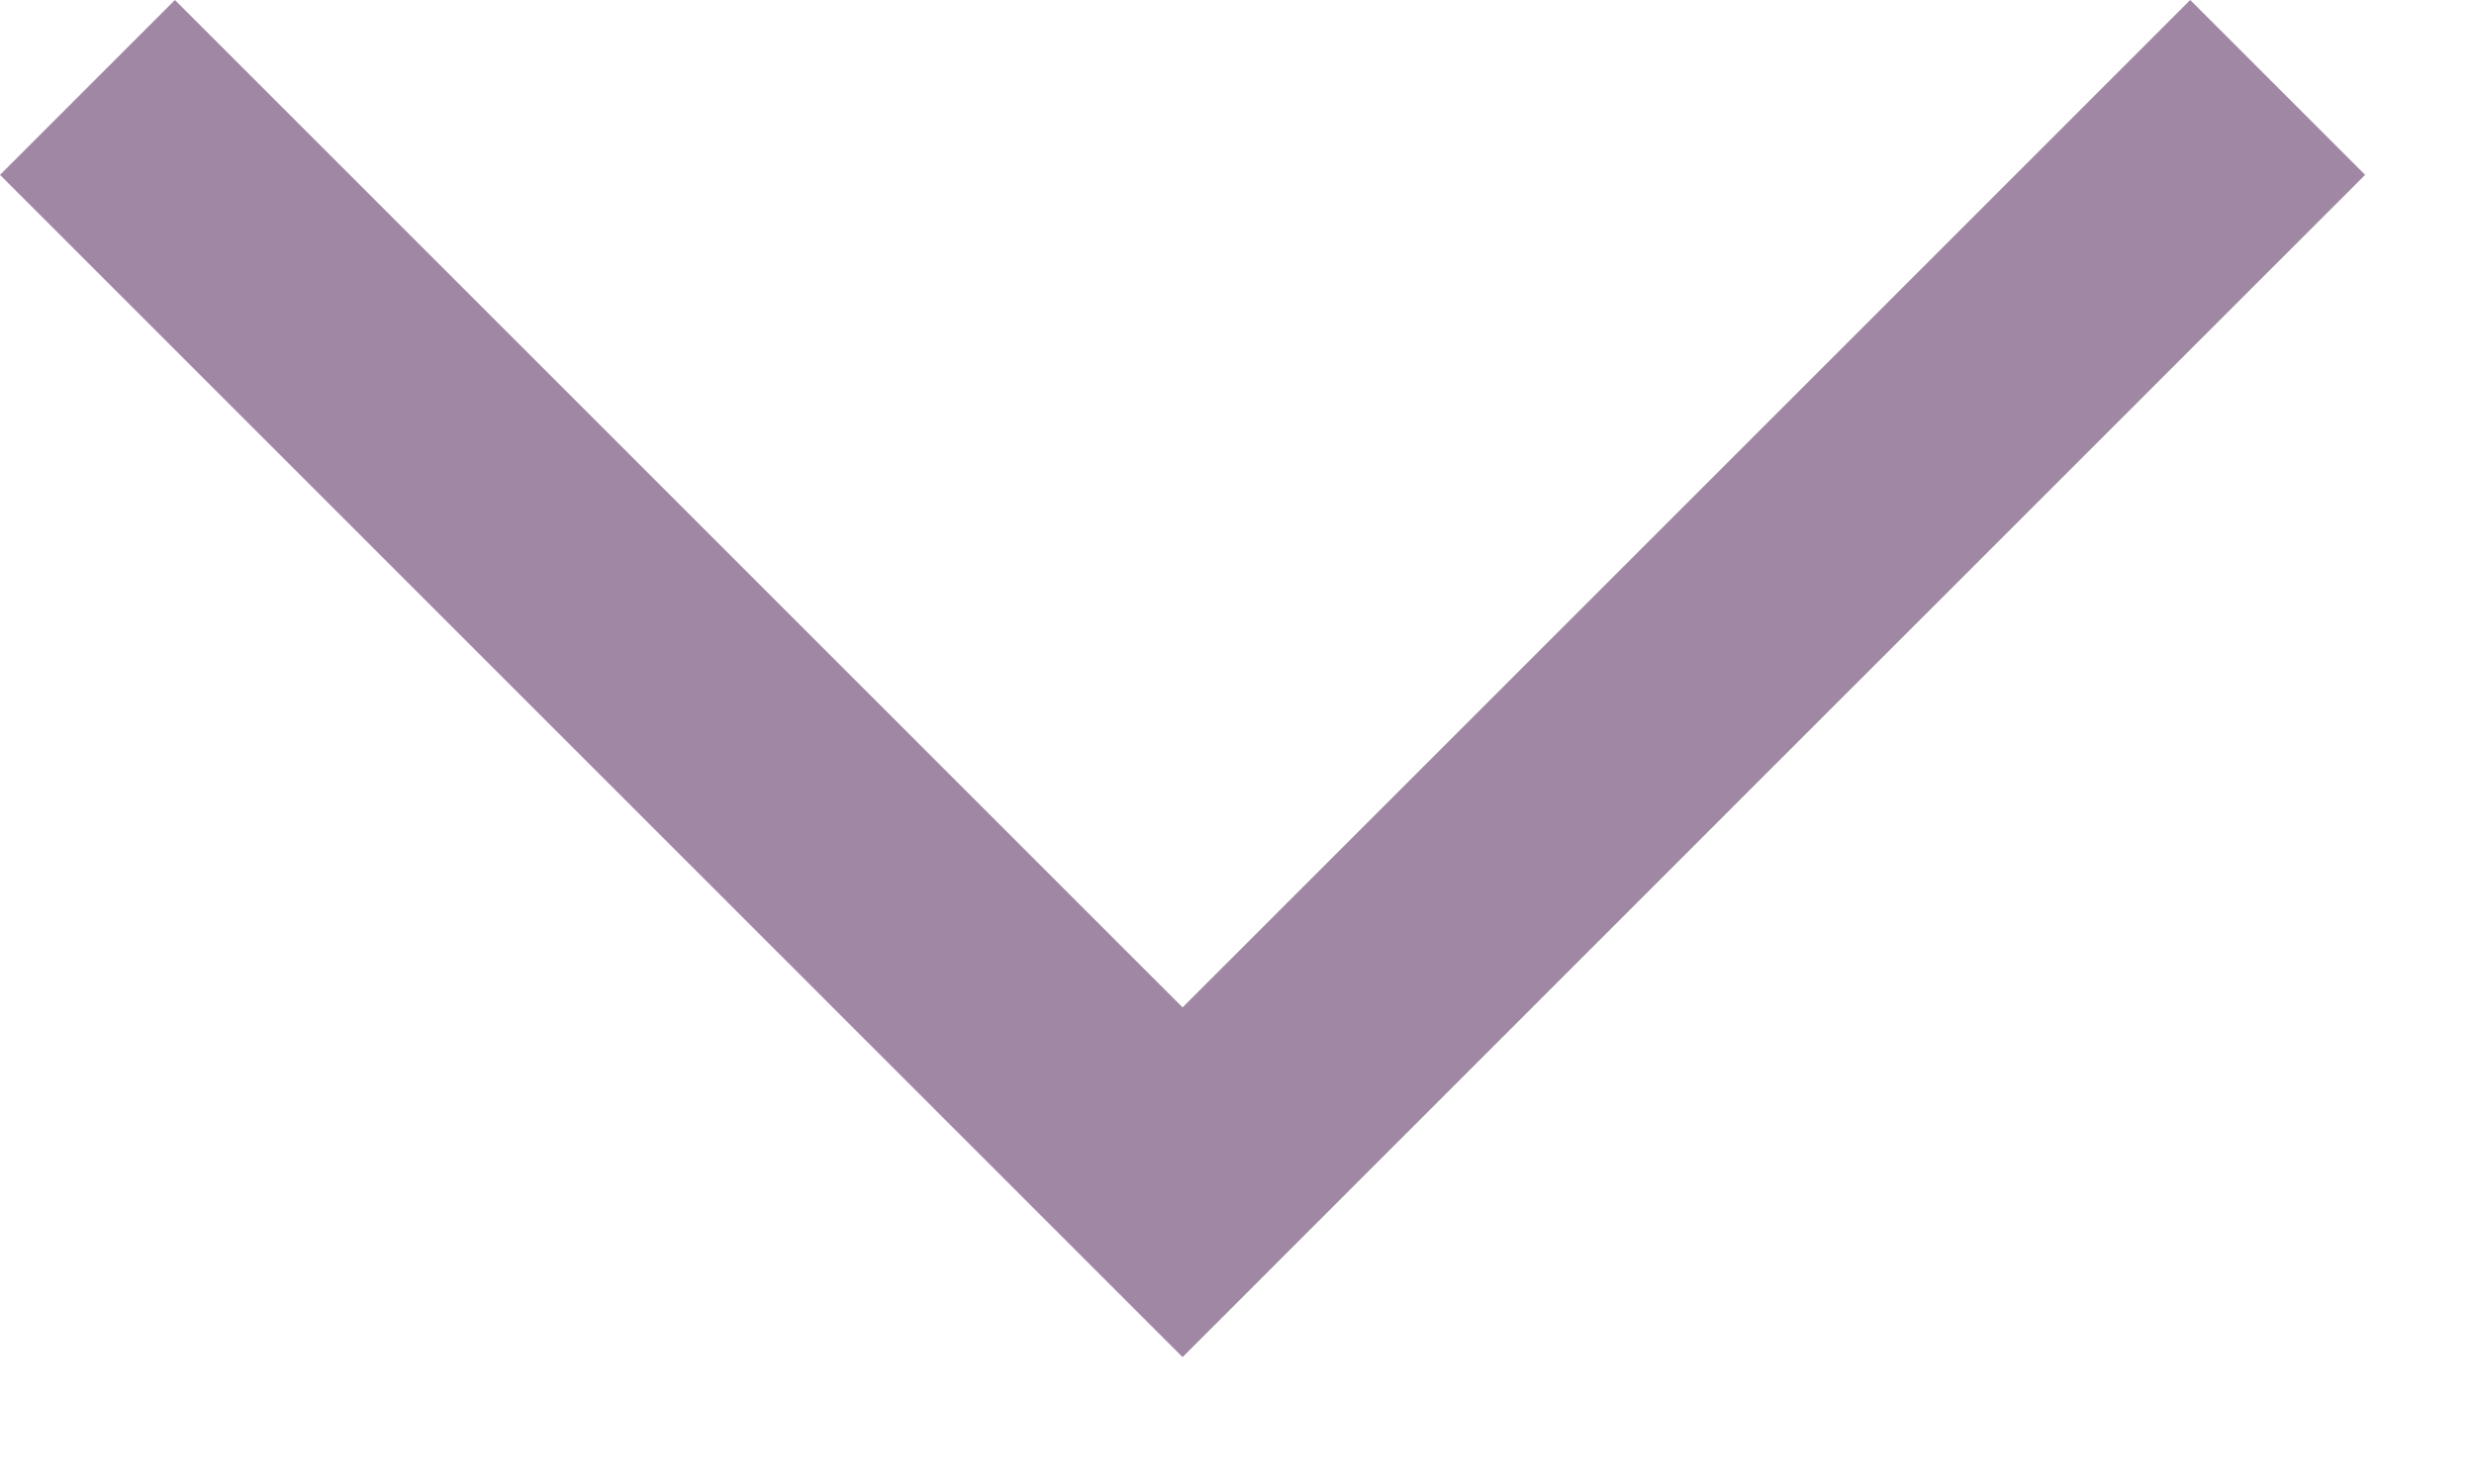 <?xml version="1.0" encoding="UTF-8" standalone="no"?><!DOCTYPE svg PUBLIC "-//W3C//DTD SVG 1.1//EN" "http://www.w3.org/Graphics/SVG/1.1/DTD/svg11.dtd"><svg width="100%" height="100%" viewBox="0 0 10 6" version="1.1" xmlns="http://www.w3.org/2000/svg" xmlns:xlink="http://www.w3.org/1999/xlink" xml:space="preserve" xmlns:serif="http://www.serif.com/" style="fill-rule:evenodd;clip-rule:evenodd;stroke-linejoin:round;stroke-miterlimit:2;"><path d="M9.56,0.707l-0.707,-0.707l-4.073,4.073l-4.073,-4.073l-0.707,0.707l4.78,4.78c1.593,-1.594 3.187,-3.187 4.78,-4.78Z" style="fill:#a087a4;"/></svg>